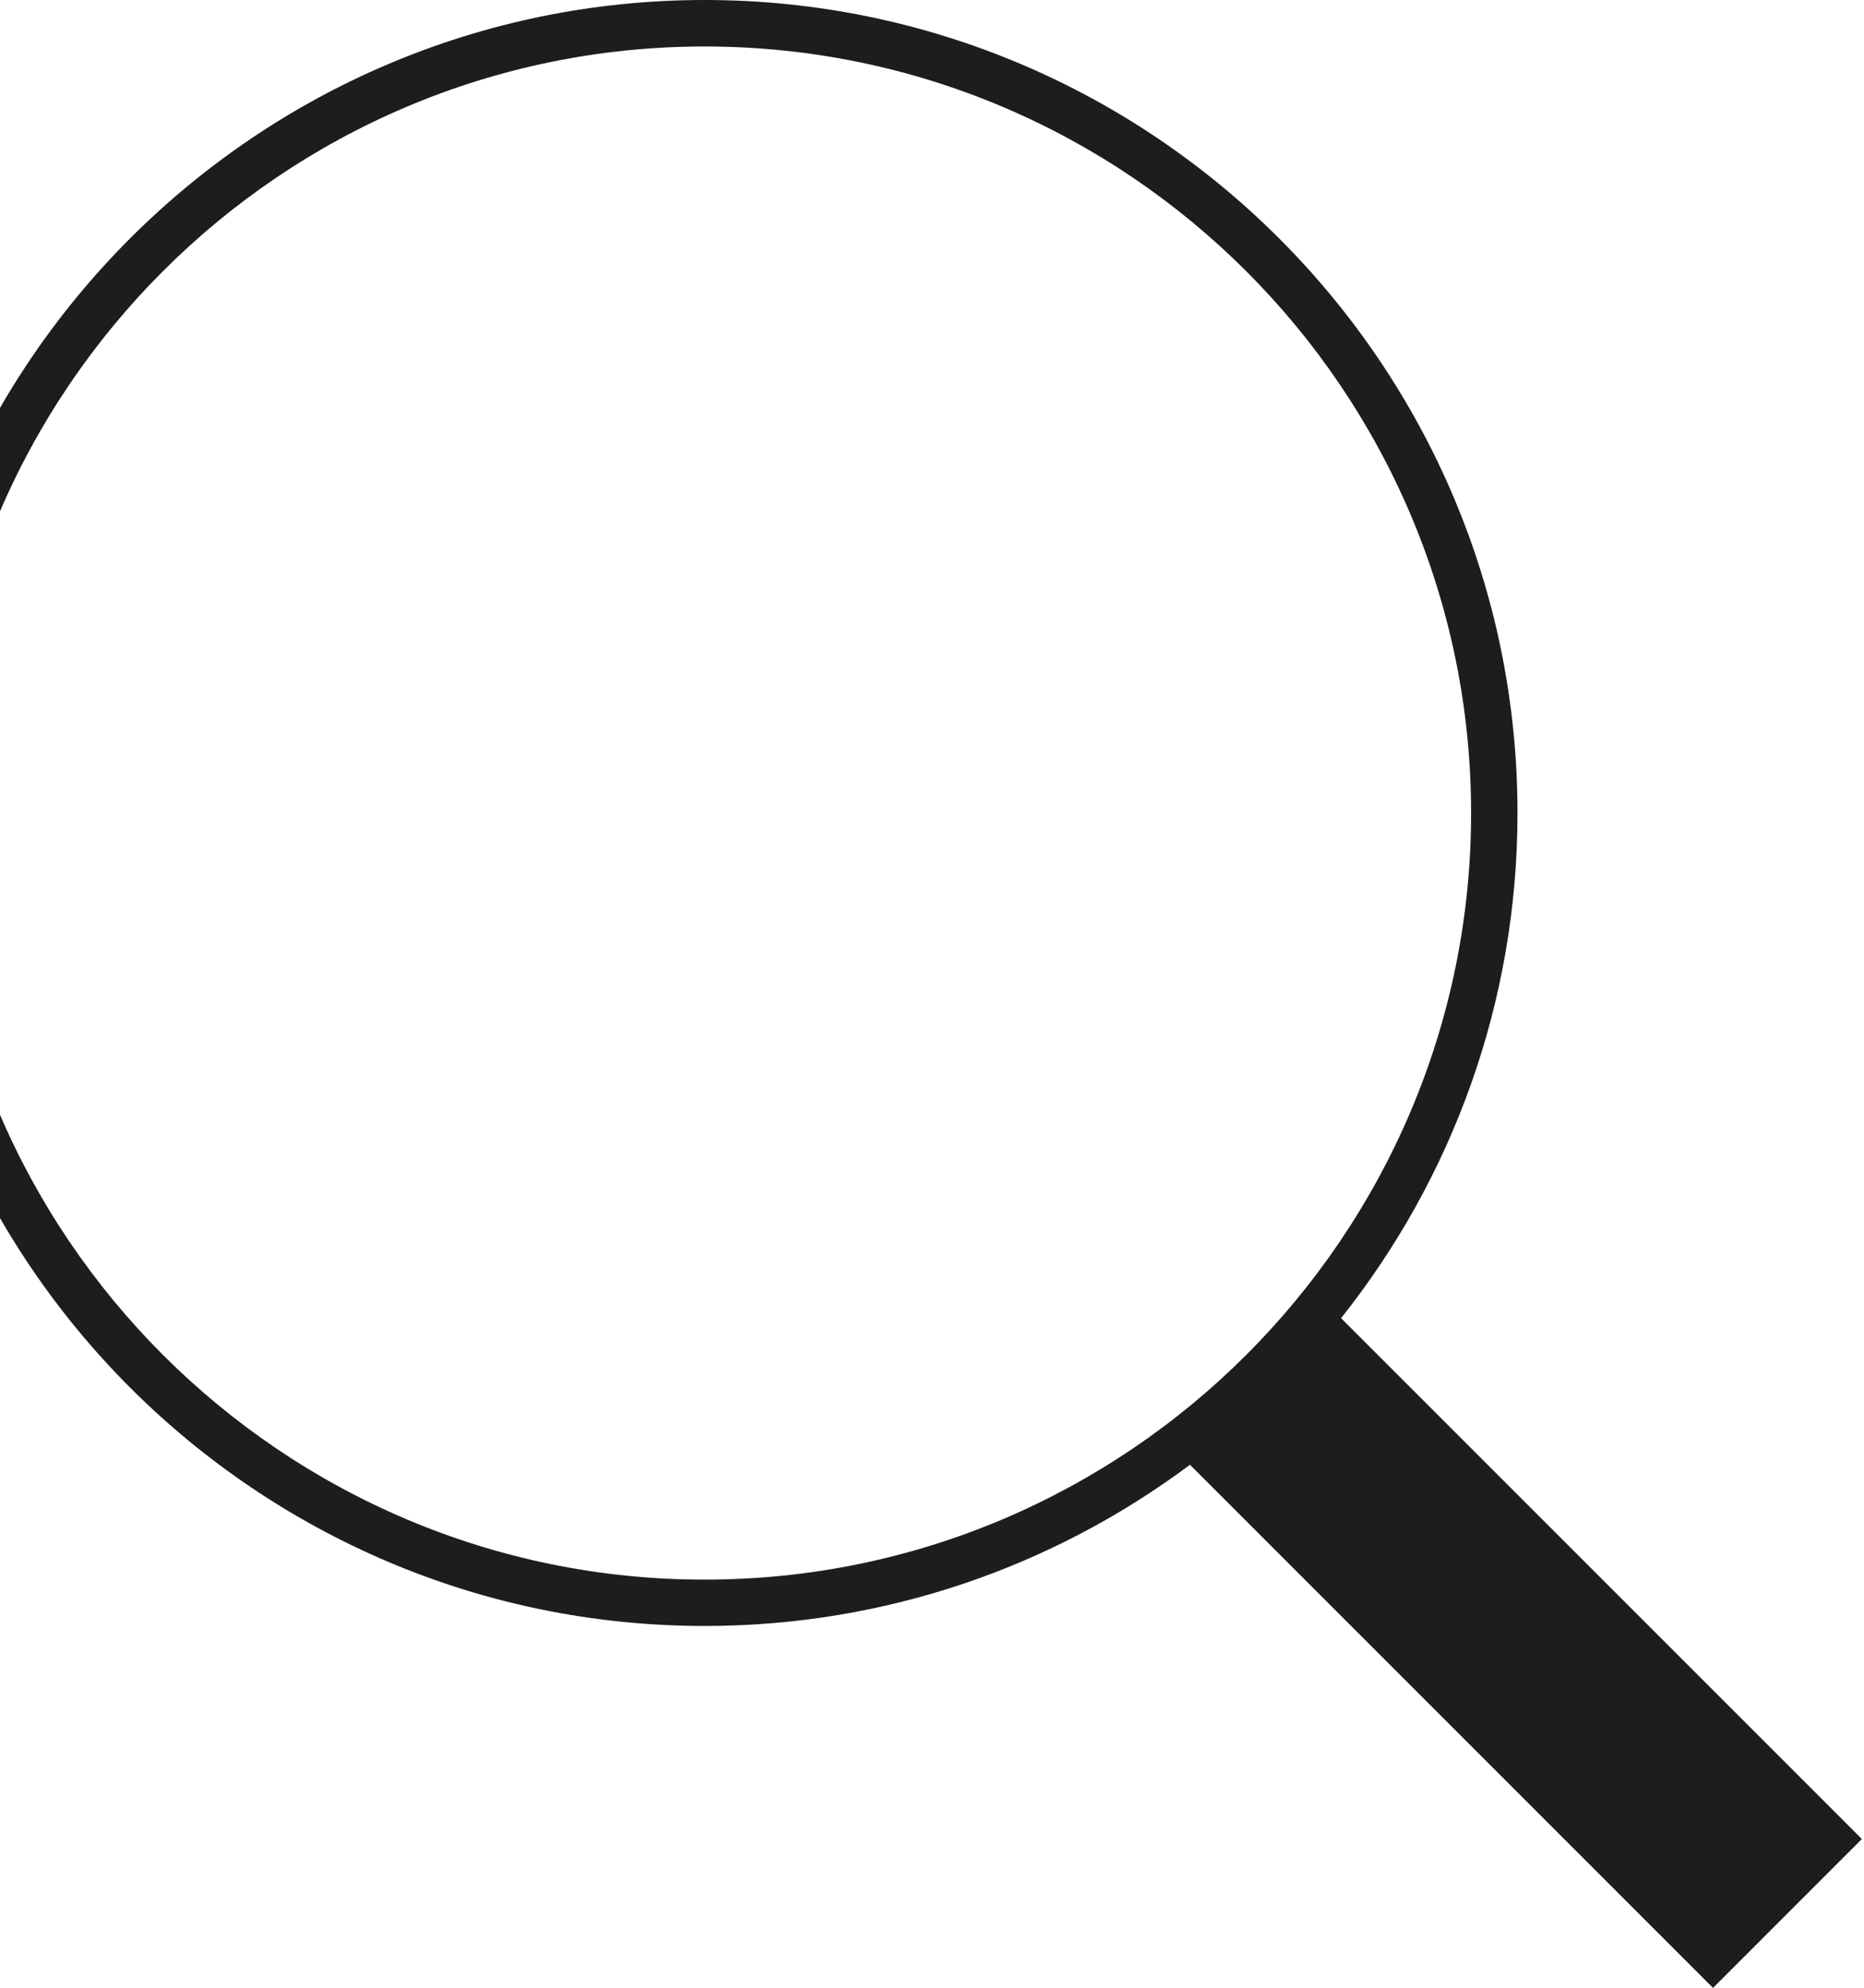 <svg width="241" height="257" viewBox="0 0 241 257" fill="none" xmlns="http://www.w3.org/2000/svg">
<path d="M240.73 237.75L173.39 170.41C187.66 152.46 196.2 129.76 196.2 105.1C196.2 47.15 149.05 0 91.1 0C33.15 0 -14 47.15 -14 105.1C-14 163.05 33.15 210.2 91.1 210.2C114.6 210.2 136.32 202.45 153.85 189.36L221.48 256.99L240.73 237.74V237.75ZM-8 105.11C-8 50.46 36.46 6.01 91.1 6.01C145.74 6.01 190.2 50.47 190.2 105.11C190.2 159.75 145.74 204.21 91.1 204.21C36.46 204.21 -8 159.75 -8 105.11Z" fill="#1D1D1B"/>
</svg>
